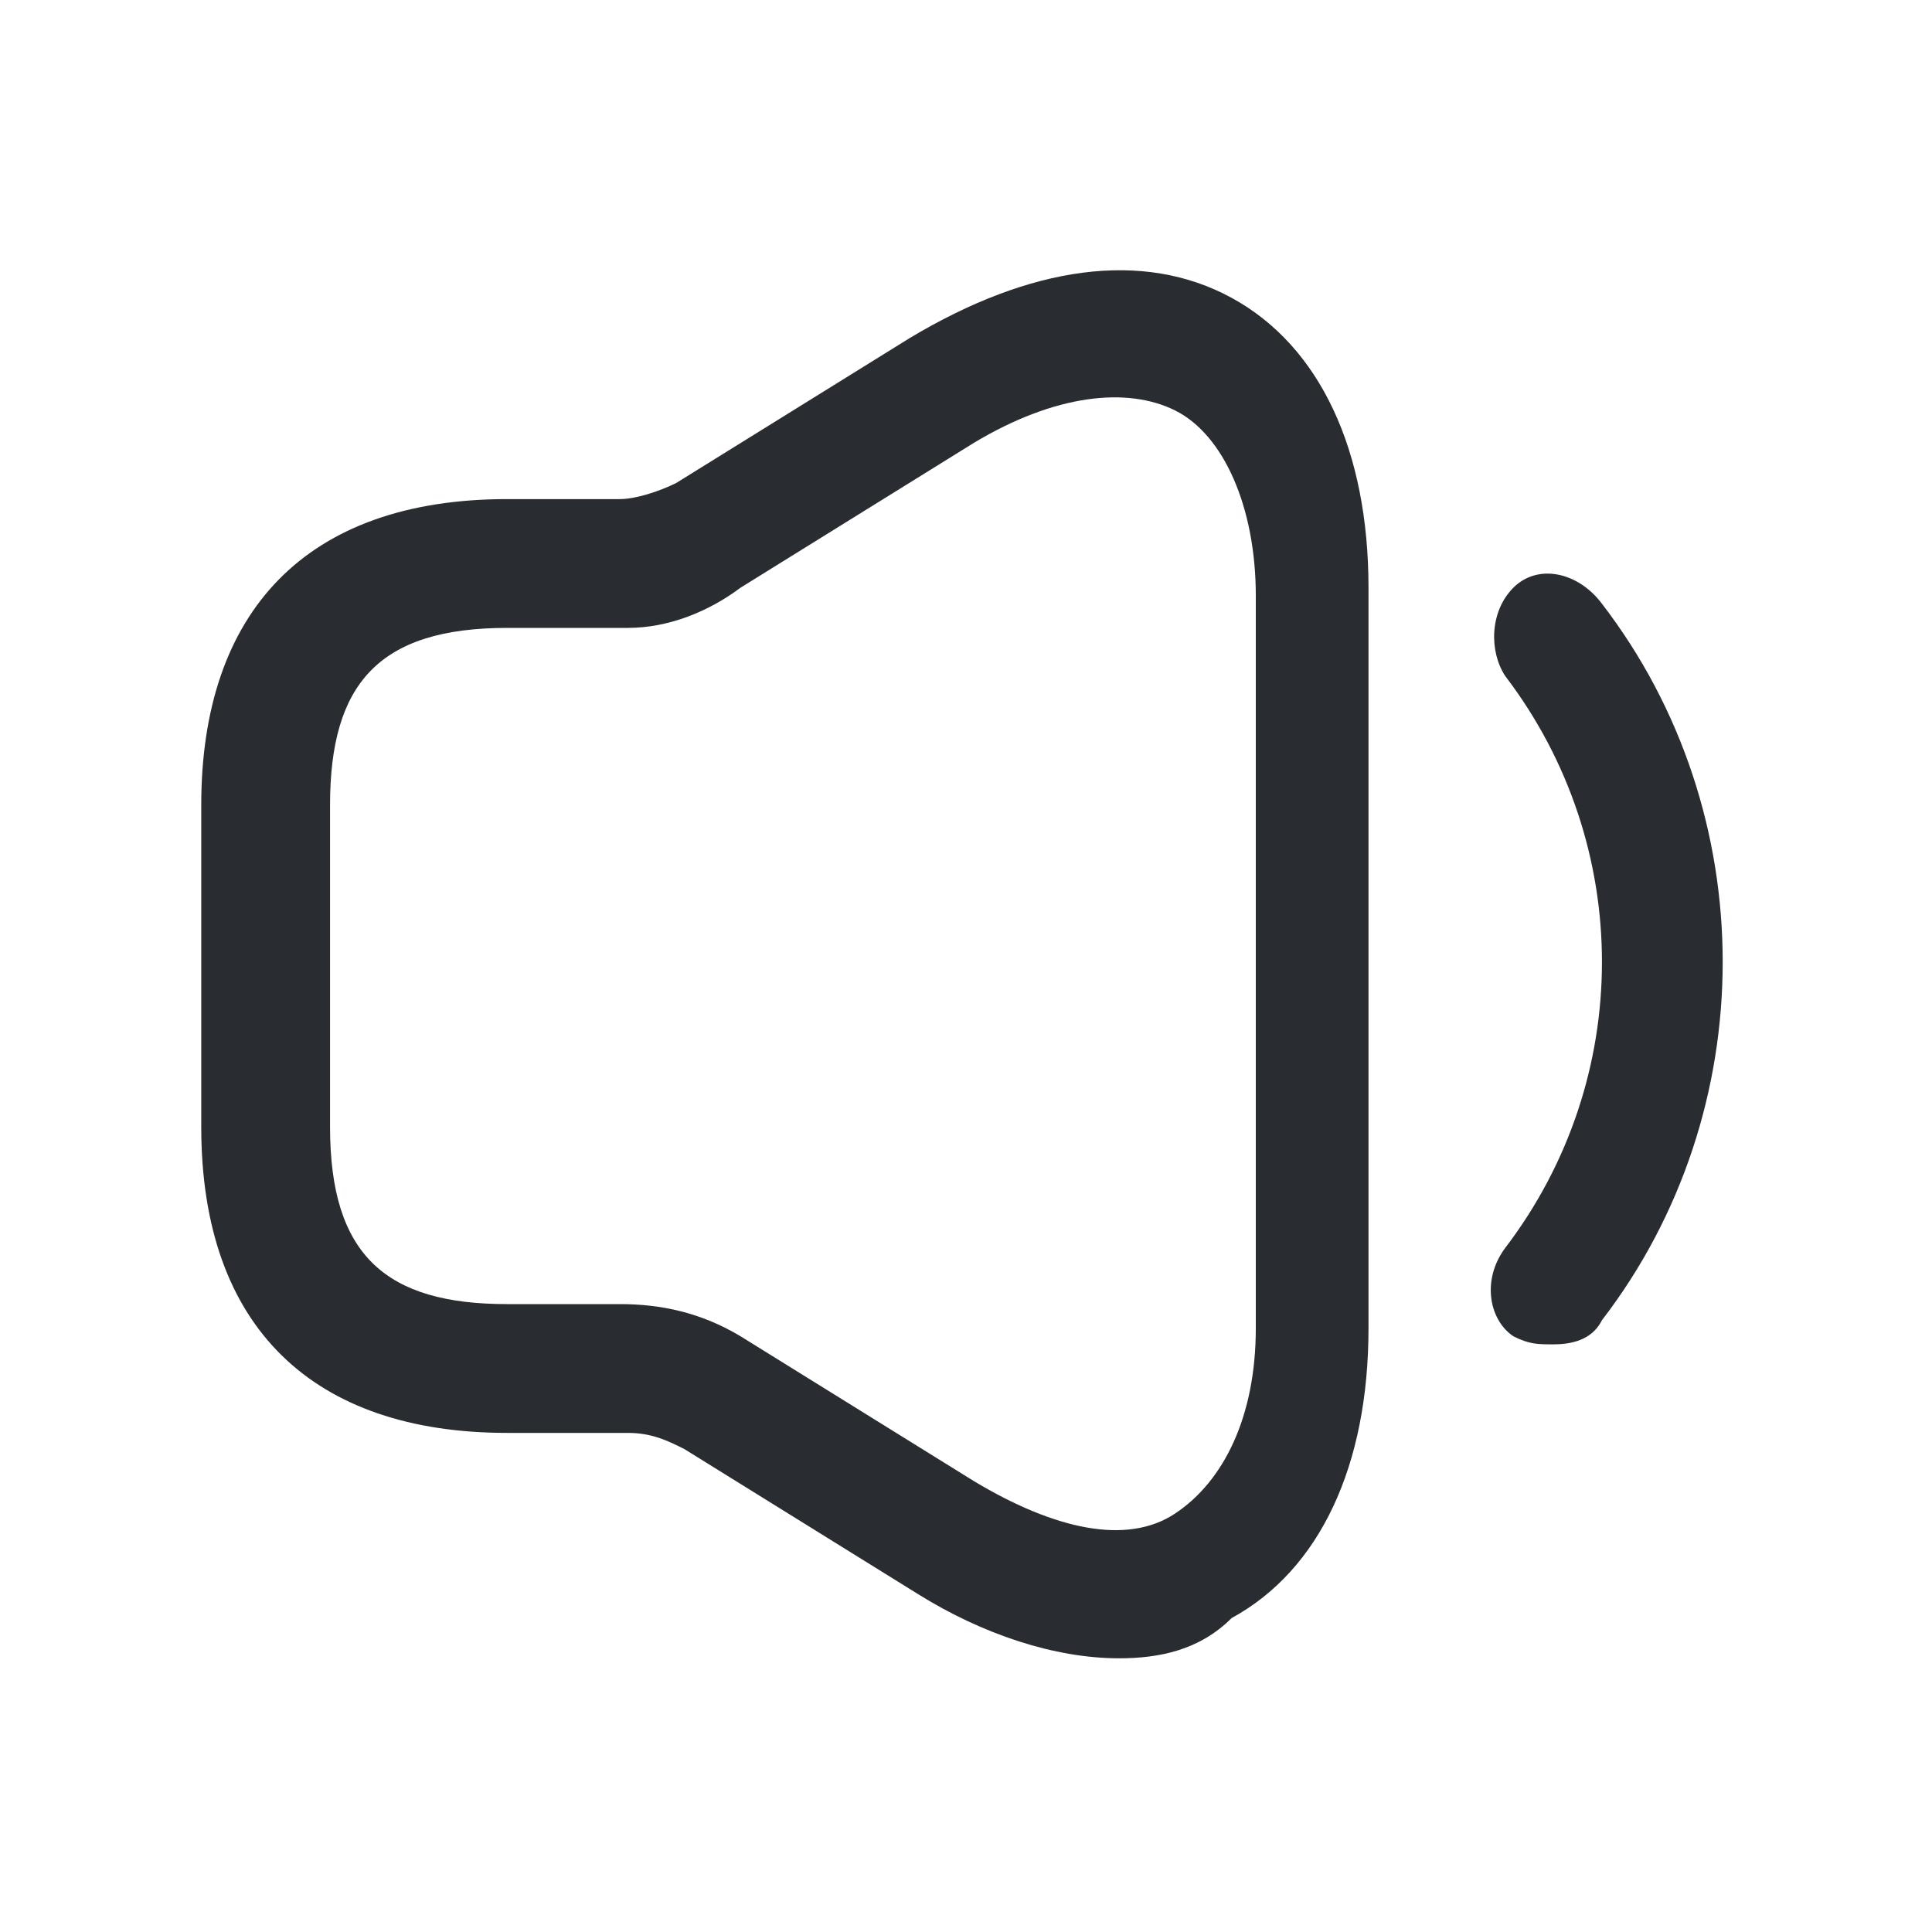 <?xml version="1.0" encoding="utf-8"?>
<!-- Generator: Adobe Illustrator 25.4.1, SVG Export Plug-In . SVG Version: 6.00 Build 0)  -->
<svg version="1.1" id="Layer_1" xmlns="http://www.w3.org/2000/svg" xmlns:xlink="http://www.w3.org/1999/xlink" x="0px" y="0px"
	 viewBox="0 0 24 24" style="enable-background:new 0 0 24 24;" xml:space="preserve">
<style type="text/css">
	.st0{fill:#292D32;}
</style>
<path class="st0" d="M13.9,20.6c-0.8,0-1.7-0.3-2.5-0.8l-2.9-1.8c-0.2-0.1-0.4-0.2-0.7-0.2H6.3c-2.4,0-3.8-1.3-3.8-3.8v-4
	c0-2.4,1.3-3.8,3.8-3.8h1.4c0.2,0,0.5-0.1,0.7-0.2l2.9-1.8c1.5-0.9,2.9-1.1,4-0.5s1.7,1.9,1.7,3.6v9.2c0,1.7-0.6,3-1.7,3.6
	C14.9,20.5,14.4,20.6,13.9,20.6z M6.3,7.8c-1.6,0-2.2,0.7-2.2,2.2v4c0,1.6,0.7,2.2,2.2,2.2h1.4c0.5,0,1,0.1,1.5,0.4l2.9,1.8
	c1,0.6,1.9,0.8,2.5,0.4s1-1.2,1-2.3V7.4c0-1.1-0.4-2-1-2.3c-0.6-0.3-1.5-0.2-2.5,0.4L9.2,7.3C8.8,7.6,8.3,7.8,7.8,7.8H6.3z"/>
<path class="st0" d="M19.3,16.7c-0.2,0-0.3,0-0.5-0.1c-0.3-0.2-0.4-0.7-0.1-1.1c1.6-2.1,1.6-5,0-7.1c-0.2-0.3-0.2-0.8,0.1-1.1
	s0.8-0.2,1.1,0.2c2,2.6,2,6.3,0,8.9C19.8,16.6,19.6,16.7,19.3,16.7z"/>
</svg>
